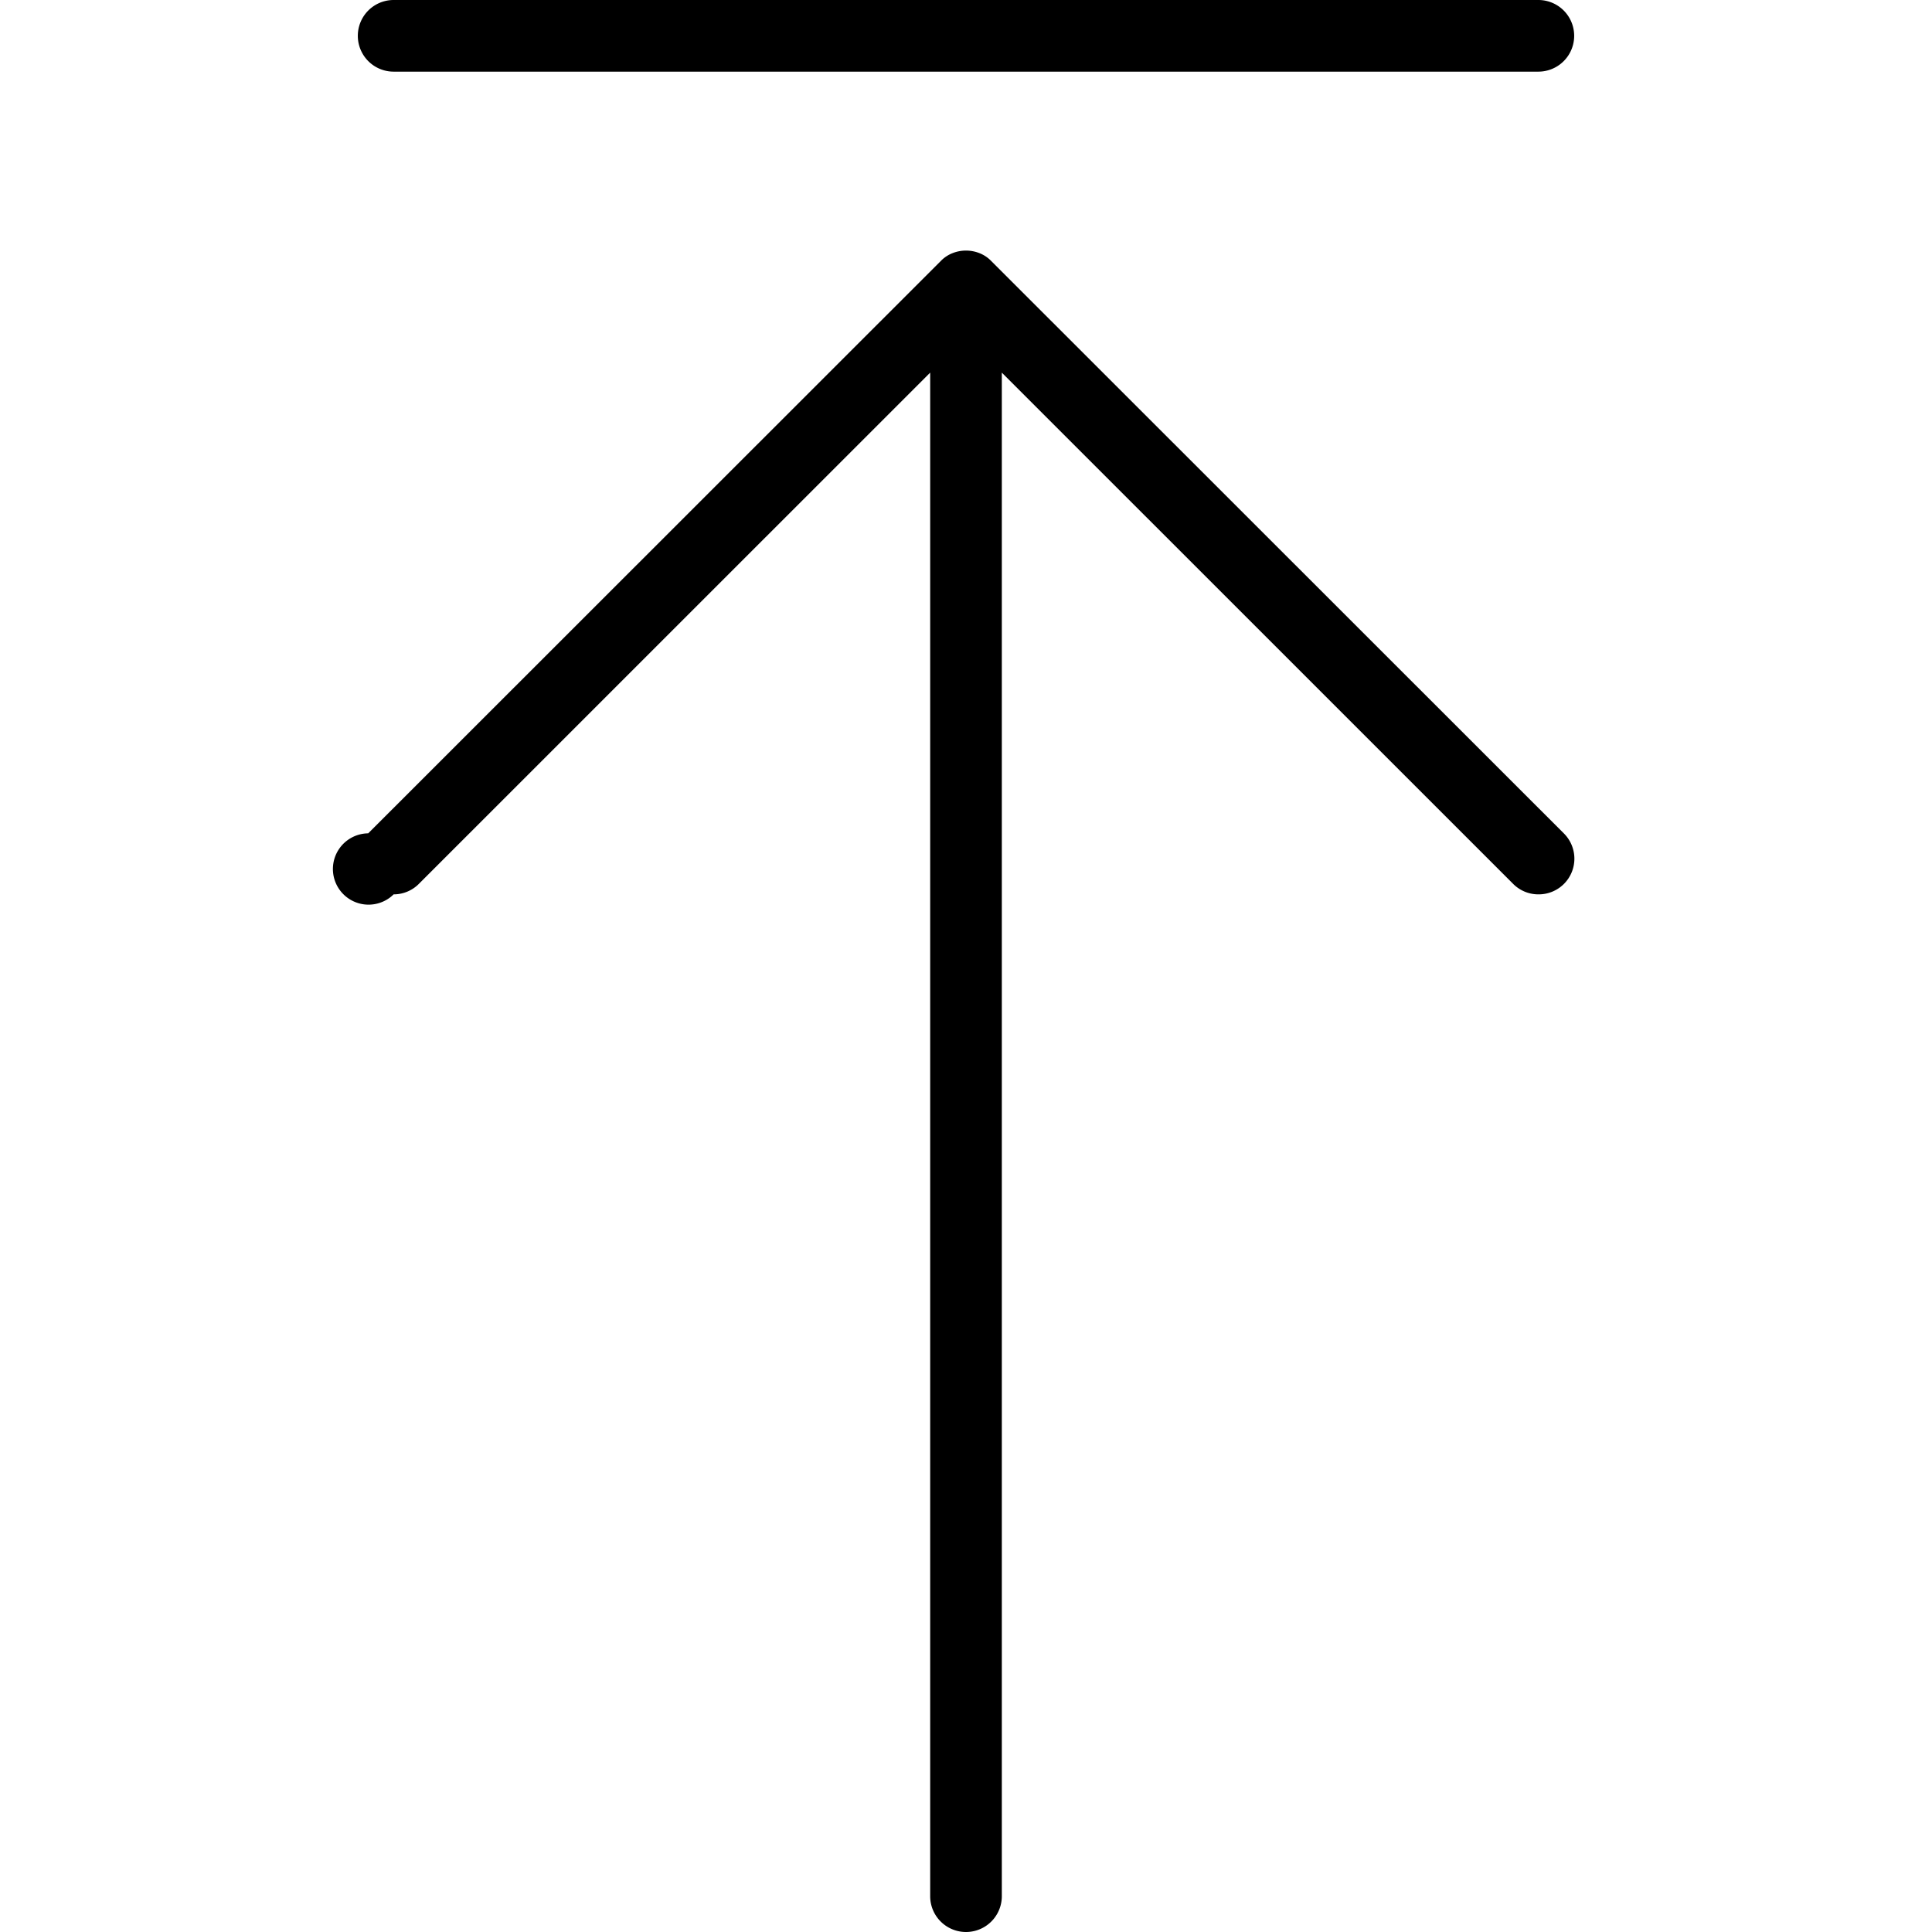 <svg xmlns="http://www.w3.org/2000/svg" width="32" height="32" viewBox="0 0 24 24">
    <path d="M12.313 3.242a.411.411 0 0 0-.145-.097.454.454 0 0 0-.336 0 .411.411 0 0 0-.145.097l-7.113 7.11a.443.443 0 1 0 .316.758.44.44 0 0 0 .313-.13l6.352-6.351v18.926a.445.445 0 1 0 .89 0V4.629l6.352 6.351a.44.44 0 0 0 .312.13.443.443 0 0 0 .317-.758zm0 0M4.89.89h14.22a.445.445 0 1 0 0-.89H4.89a.445.445 0 1 0 0 .89zm0 0"/>
</svg>
